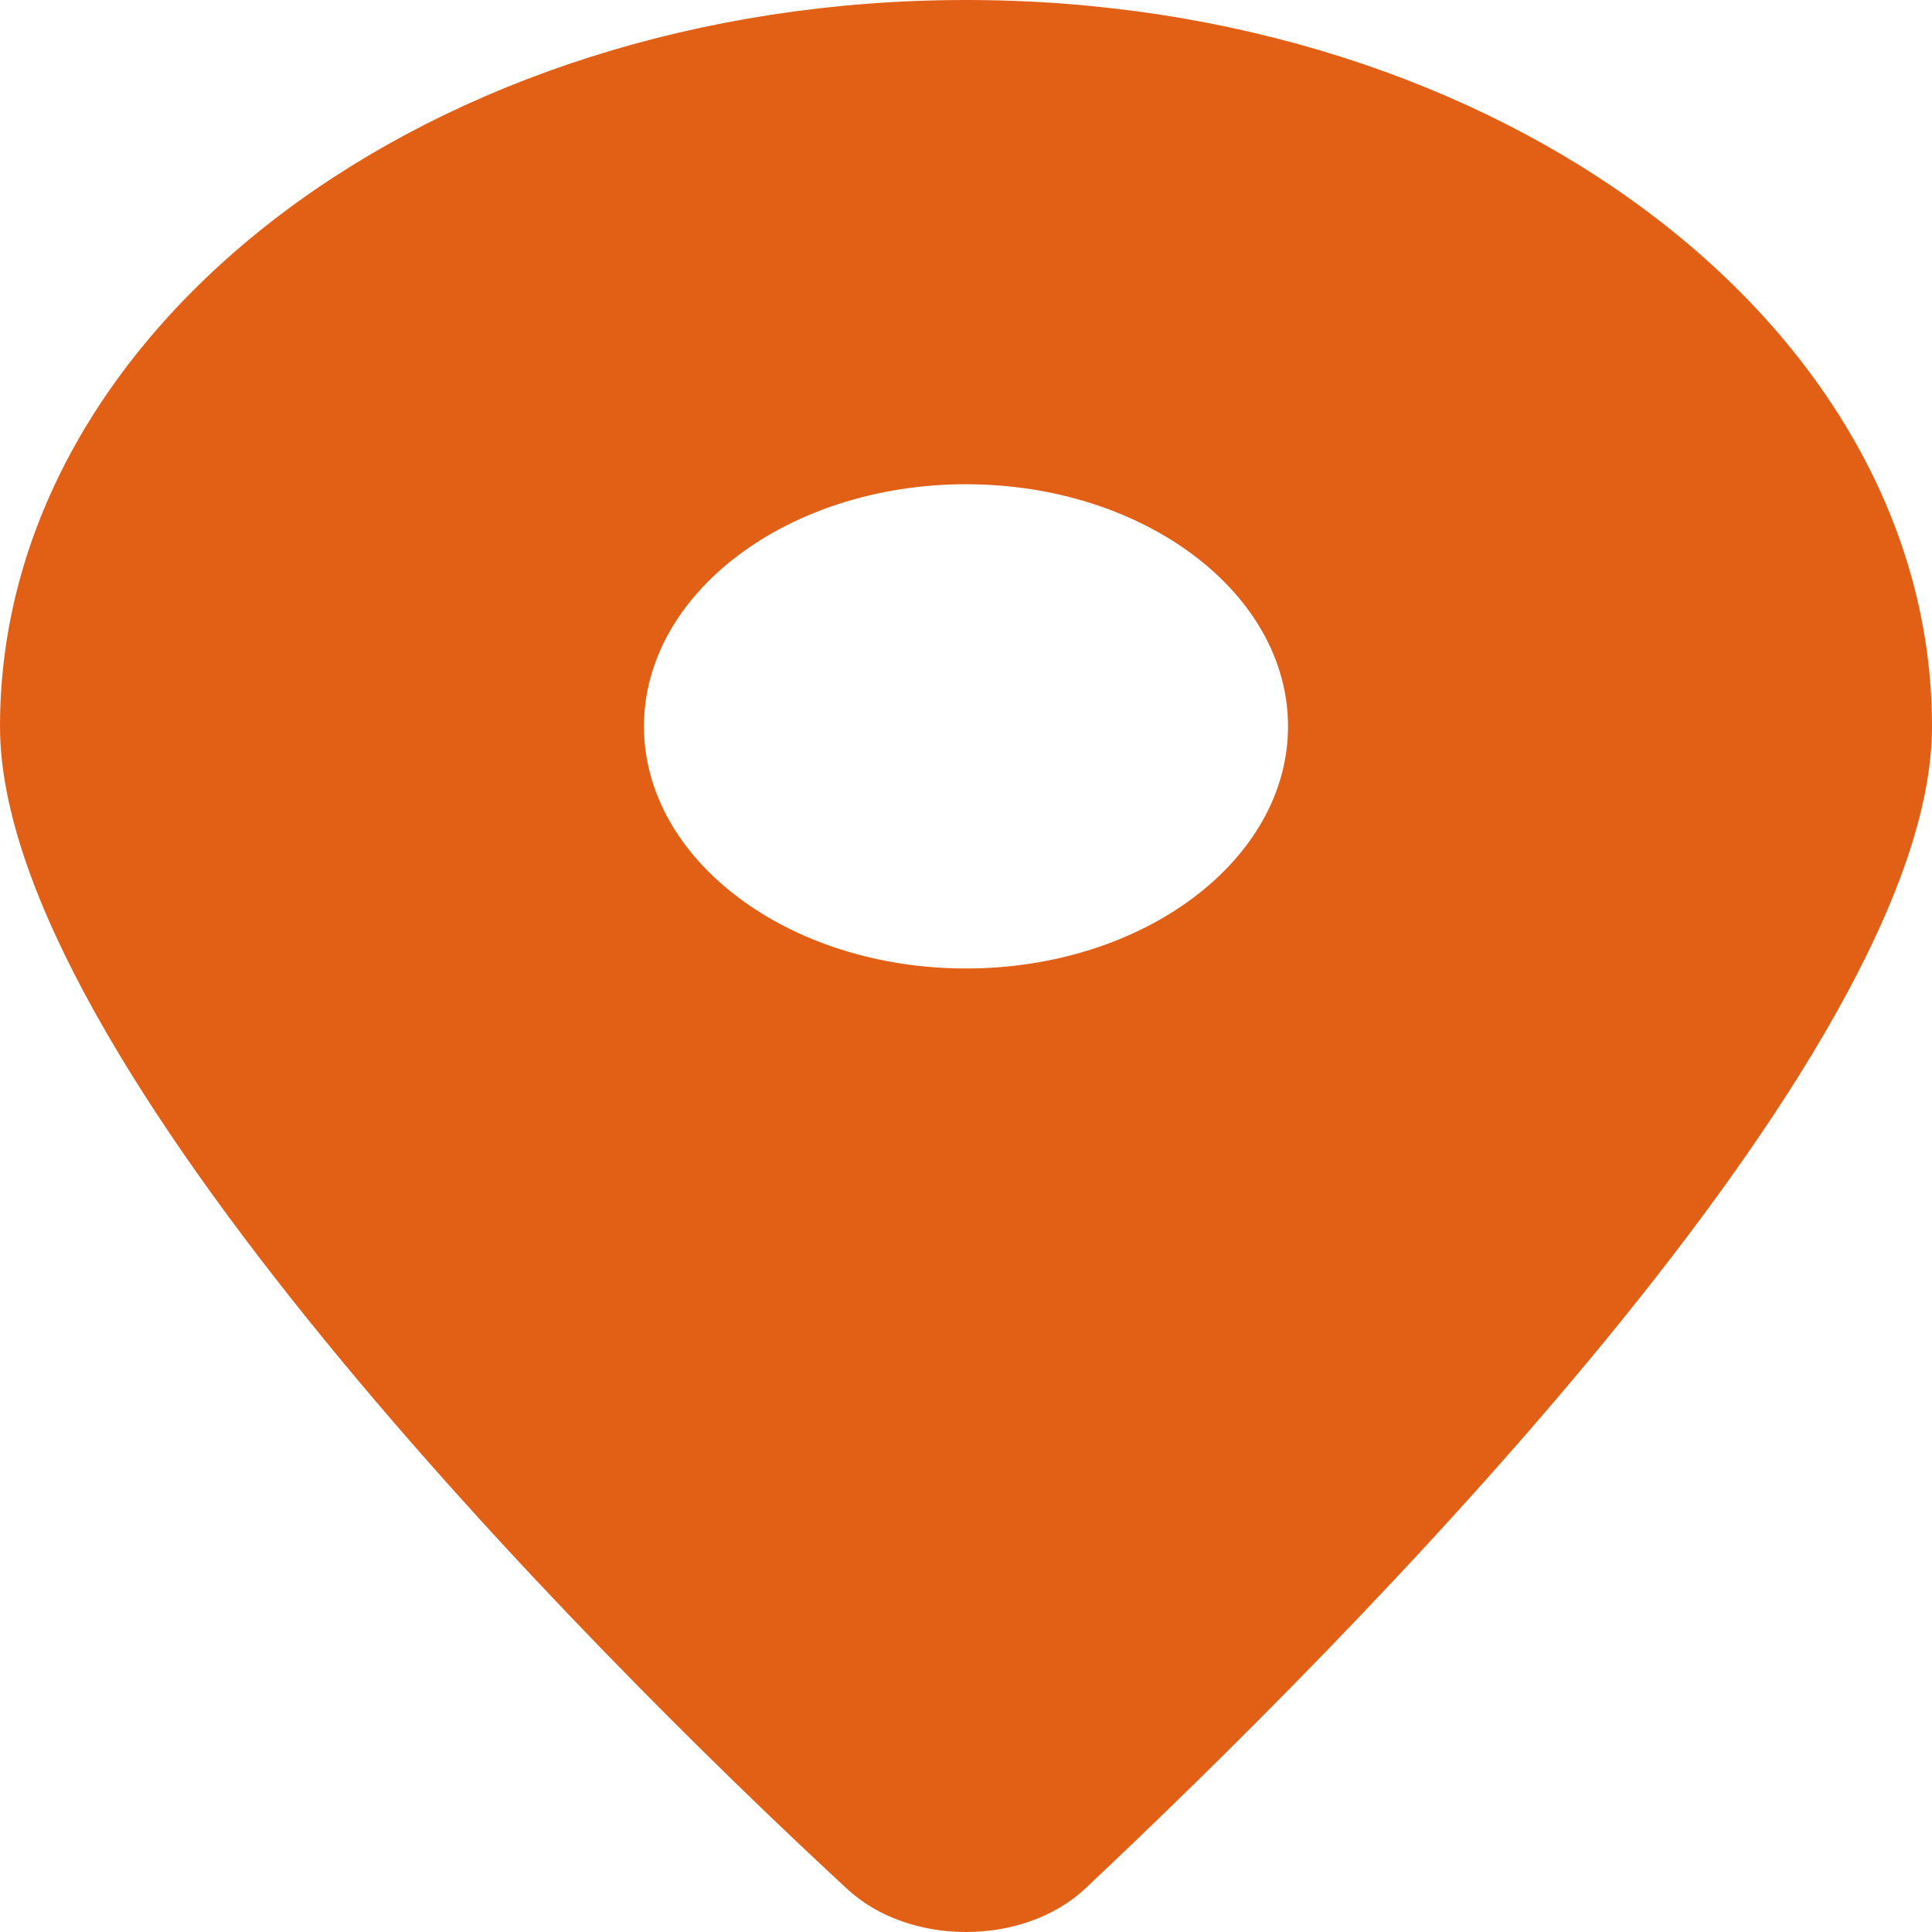 <svg width="28" height="28" viewBox="0 0 28 28" fill="none" xmlns="http://www.w3.org/2000/svg">
<path id="Vector" d="M12.272 27.371C8.466 23.851 0 15.319 0 10.527C0 4.713 6.268 0 14 0C21.729 0 28 4.713 28 10.527C28 15.319 19.469 23.851 15.728 27.371C14.831 28.21 13.169 28.21 12.272 27.371ZM14 14.036C16.574 14.036 18.667 12.463 18.667 10.527C18.667 8.592 16.574 7.018 14 7.018C11.426 7.018 9.333 8.592 9.333 10.527C9.333 12.463 11.426 14.036 14 14.036Z" fill="#E25F16"/>
</svg>
